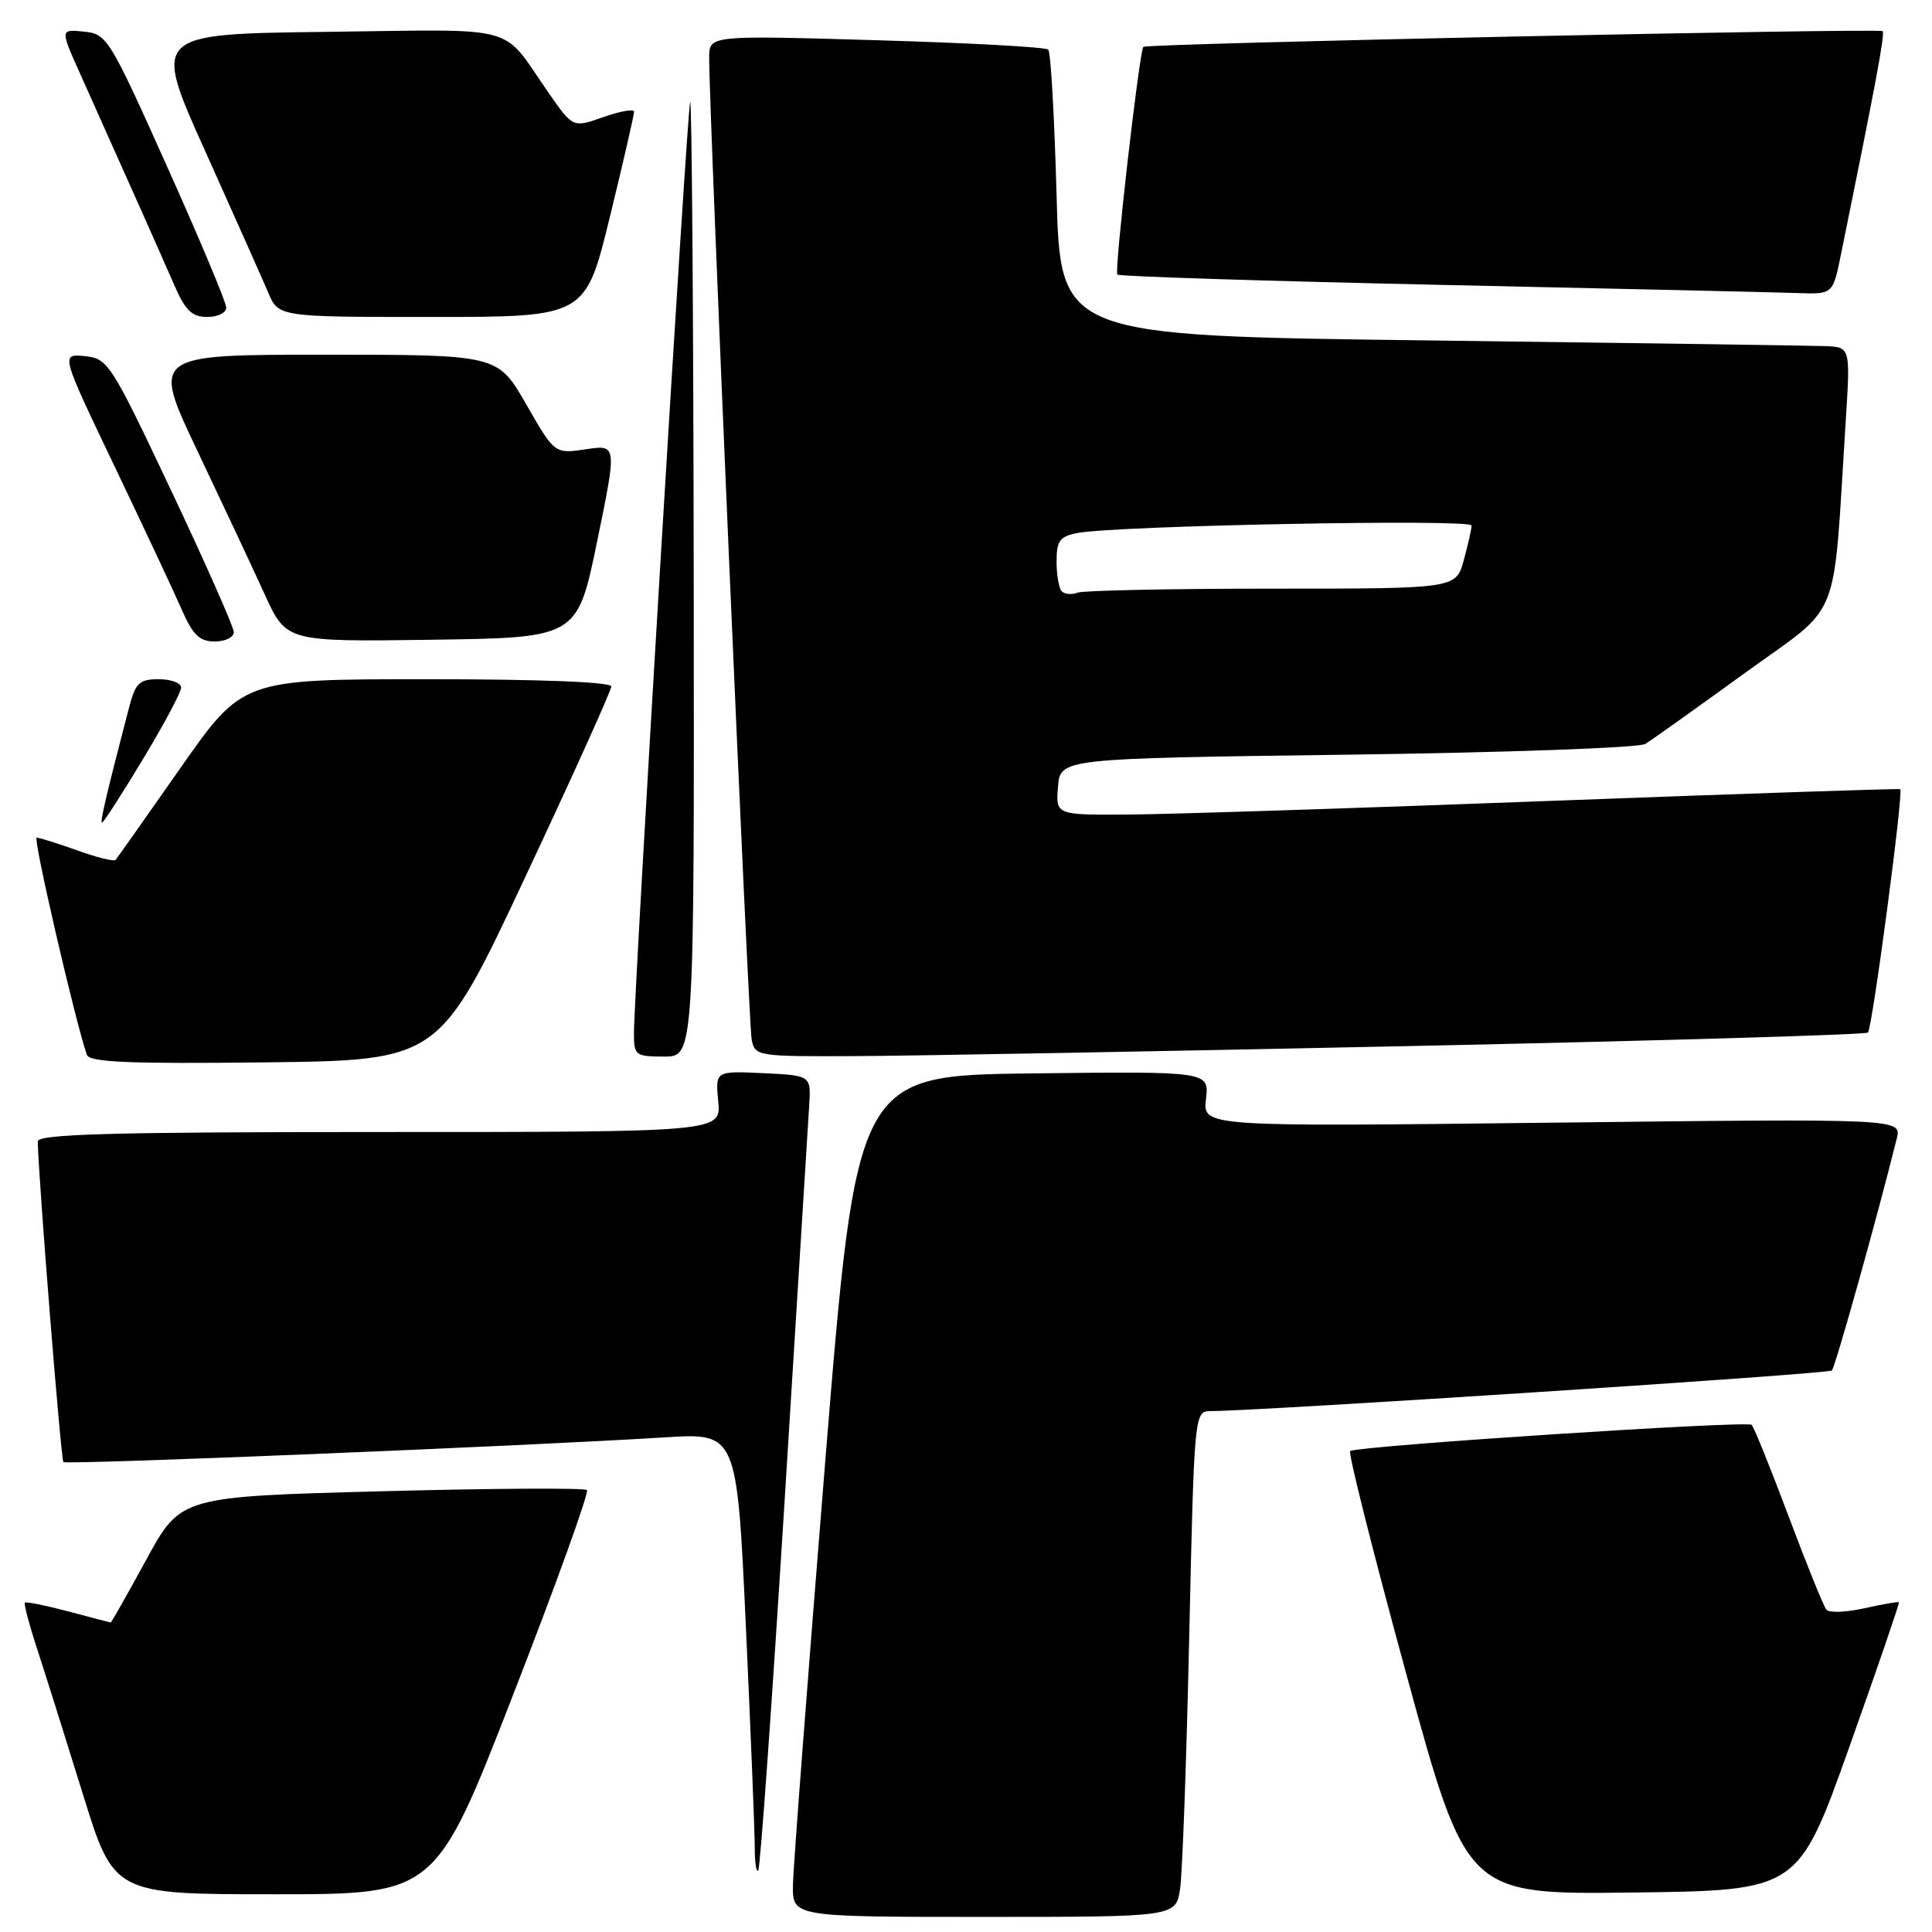 <?xml version="1.0" encoding="UTF-8" standalone="no"?>
<!DOCTYPE svg PUBLIC "-//W3C//DTD SVG 1.1//EN" "http://www.w3.org/Graphics/SVG/1.1/DTD/svg11.dtd" >
<svg xmlns="http://www.w3.org/2000/svg" xmlns:xlink="http://www.w3.org/1999/xlink" version="1.1" viewBox="0 0 256 256">
 <g >
 <path fill="currentColor"
d=" M 156.37 250.25 C 156.68 248.19 157.22 233.11 157.58 216.75 C 158.24 187.29 158.27 187.00 160.37 186.98 C 167.87 186.91 242.28 182.05 242.73 181.60 C 243.19 181.14 248.84 160.93 251.33 150.86 C 251.98 148.22 251.98 148.22 205.67 148.76 C 159.37 149.30 159.37 149.30 159.80 145.63 C 160.22 141.96 160.22 141.96 136.86 142.23 C 113.50 142.50 113.50 142.50 109.32 194.00 C 107.03 222.32 105.11 247.41 105.07 249.75 C 105.00 254.00 105.00 254.00 130.41 254.00 C 155.82 254.00 155.82 254.00 156.37 250.25 Z  M 68.02 224.49 C 73.69 209.92 78.08 197.74 77.77 197.44 C 77.47 197.14 65.23 197.21 50.58 197.60 C 23.94 198.31 23.94 198.31 19.39 206.65 C 16.89 211.24 14.76 214.99 14.67 214.99 C 14.58 214.98 12.05 214.32 9.05 213.52 C 6.05 212.73 3.46 212.20 3.30 212.36 C 3.14 212.52 3.88 215.32 4.95 218.58 C 6.01 221.83 8.73 230.46 10.99 237.75 C 15.09 251.00 15.09 251.00 36.40 251.00 C 57.72 251.00 57.72 251.00 68.02 224.49 Z  M 245.04 231.50 C 248.76 221.05 251.72 212.41 251.62 212.31 C 251.53 212.20 249.47 212.56 247.06 213.10 C 244.65 213.64 242.38 213.73 242.01 213.29 C 241.64 212.86 239.40 207.32 237.03 201.00 C 234.66 194.68 232.45 189.19 232.11 188.80 C 231.60 188.22 180.71 191.53 178.91 192.26 C 178.59 192.39 181.93 205.67 186.33 221.77 C 194.33 251.04 194.33 251.04 216.30 250.77 C 238.27 250.50 238.27 250.50 245.04 231.50 Z  M 103.96 198.95 C 105.62 172.30 107.09 148.70 107.22 146.50 C 107.47 142.50 107.47 142.50 101.12 142.20 C 94.78 141.90 94.78 141.90 95.17 145.95 C 95.55 150.00 95.55 150.00 50.28 150.00 C 14.72 150.00 5.00 150.27 5.01 151.25 C 5.03 155.29 8.07 193.41 8.40 193.73 C 8.78 194.11 69.03 191.64 88.07 190.46 C 97.65 189.86 97.65 189.86 98.84 215.68 C 99.49 229.88 100.02 243.04 100.01 244.92 C 100.01 246.80 100.21 248.12 100.47 247.86 C 100.73 247.61 102.30 225.59 103.96 198.95 Z  M 69.60 116.21 C 75.87 102.86 81.00 91.49 81.00 90.96 C 81.00 90.37 71.58 90.00 56.57 90.00 C 32.15 90.00 32.15 90.00 23.92 101.75 C 19.39 108.21 15.53 113.70 15.32 113.94 C 15.12 114.18 12.83 113.62 10.23 112.68 C 7.63 111.75 5.21 110.99 4.86 111.00 C 4.34 111.00 9.96 135.30 11.51 139.77 C 11.85 140.75 17.10 140.98 35.08 140.77 C 58.21 140.50 58.21 140.50 69.60 116.21 Z  M 91.92 76.25 C 91.88 41.19 91.66 12.95 91.45 13.50 C 91.04 14.51 84.00 131.34 84.00 136.97 C 84.00 139.84 84.21 140.00 88.00 140.00 C 92.00 140.00 92.00 140.00 91.92 76.25 Z  M 186.75 138.61 C 219.88 137.91 247.23 137.10 247.51 136.82 C 248.09 136.24 252.26 104.86 251.79 104.57 C 251.63 104.47 230.80 105.17 205.50 106.12 C 180.20 107.08 155.09 107.89 149.69 107.93 C 139.88 108.00 139.88 108.00 140.19 104.25 C 140.50 100.50 140.50 100.50 178.50 100.00 C 199.40 99.72 217.18 99.09 218.00 98.58 C 218.82 98.08 224.75 93.86 231.16 89.21 C 244.23 79.73 242.81 83.28 244.57 55.75 C 245.19 46.00 245.19 46.00 241.84 45.86 C 240.00 45.79 216.45 45.45 189.50 45.11 C 140.50 44.50 140.50 44.50 140.00 25.83 C 139.72 15.56 139.23 6.89 138.90 6.57 C 138.57 6.24 128.33 5.68 116.15 5.33 C 94.00 4.68 94.00 4.68 93.97 7.59 C 93.91 13.79 99.18 135.63 99.60 137.75 C 100.03 139.95 100.32 140.00 113.27 139.94 C 120.55 139.91 153.61 139.31 186.75 138.61 Z  M 18.93 100.61 C 21.72 96.00 24.00 91.72 24.00 91.11 C 24.00 90.50 22.67 90.00 21.04 90.00 C 18.46 90.00 17.95 90.48 17.10 93.75 C 14.05 105.46 13.22 109.00 13.53 109.00 C 13.71 109.00 16.15 105.23 18.93 100.61 Z  M 30.98 83.75 C 30.96 83.06 27.23 74.62 22.68 65.00 C 14.69 48.10 14.30 47.49 11.23 47.19 C 8.05 46.88 8.05 46.88 15.13 61.69 C 19.02 69.83 23.05 78.41 24.07 80.75 C 25.55 84.14 26.44 85.00 28.46 85.00 C 29.86 85.00 30.99 84.44 30.98 83.75 Z  M 79.13 71.71 C 81.76 58.91 81.76 58.91 77.63 59.53 C 73.50 60.15 73.50 60.15 69.72 53.57 C 65.95 47.00 65.95 47.00 43.02 47.00 C 20.10 47.00 20.10 47.00 26.16 59.75 C 29.49 66.76 33.51 75.32 35.08 78.77 C 37.94 85.04 37.94 85.04 57.22 84.77 C 76.50 84.50 76.50 84.50 79.13 71.71 Z  M 29.98 40.75 C 29.97 40.06 26.43 31.62 22.11 22.00 C 14.51 5.05 14.17 4.49 11.12 4.19 C 7.97 3.87 7.97 3.87 10.58 9.69 C 16.78 23.51 21.36 33.79 23.08 37.75 C 24.56 41.15 25.44 42.00 27.46 42.00 C 28.86 42.00 29.99 41.44 29.98 40.75 Z  M 80.81 28.75 C 82.59 21.46 84.03 15.18 84.02 14.79 C 84.01 14.41 82.18 14.73 79.96 15.51 C 75.92 16.94 75.92 16.94 72.71 12.33 C 66.26 3.06 69.36 3.91 43.35 4.22 C 20.20 4.50 20.20 4.50 27.18 20.00 C 31.01 28.53 34.77 36.96 35.53 38.75 C 36.90 42.00 36.90 42.00 57.24 42.00 C 77.57 42.00 77.57 42.00 80.81 28.75 Z  M 243.93 33.75 C 248.53 11.18 249.79 4.45 249.46 4.13 C 249.04 3.71 151.88 5.76 151.50 6.21 C 150.96 6.83 147.63 35.97 148.05 36.38 C 148.30 36.63 167.62 37.24 191.00 37.75 C 214.38 38.25 235.61 38.74 238.18 38.83 C 242.86 39.00 242.86 39.00 243.93 33.75 Z  M 140.70 78.36 C 140.31 77.98 140.00 76.20 140.00 74.41 C 140.00 71.66 140.42 71.08 142.75 70.63 C 147.86 69.64 195.00 68.74 194.99 69.63 C 194.99 70.11 194.52 72.19 193.95 74.25 C 192.91 78.00 192.91 78.00 168.53 78.00 C 155.13 78.00 143.54 78.24 142.78 78.53 C 142.02 78.82 141.08 78.75 140.70 78.36 Z "/>
</g>
</svg>